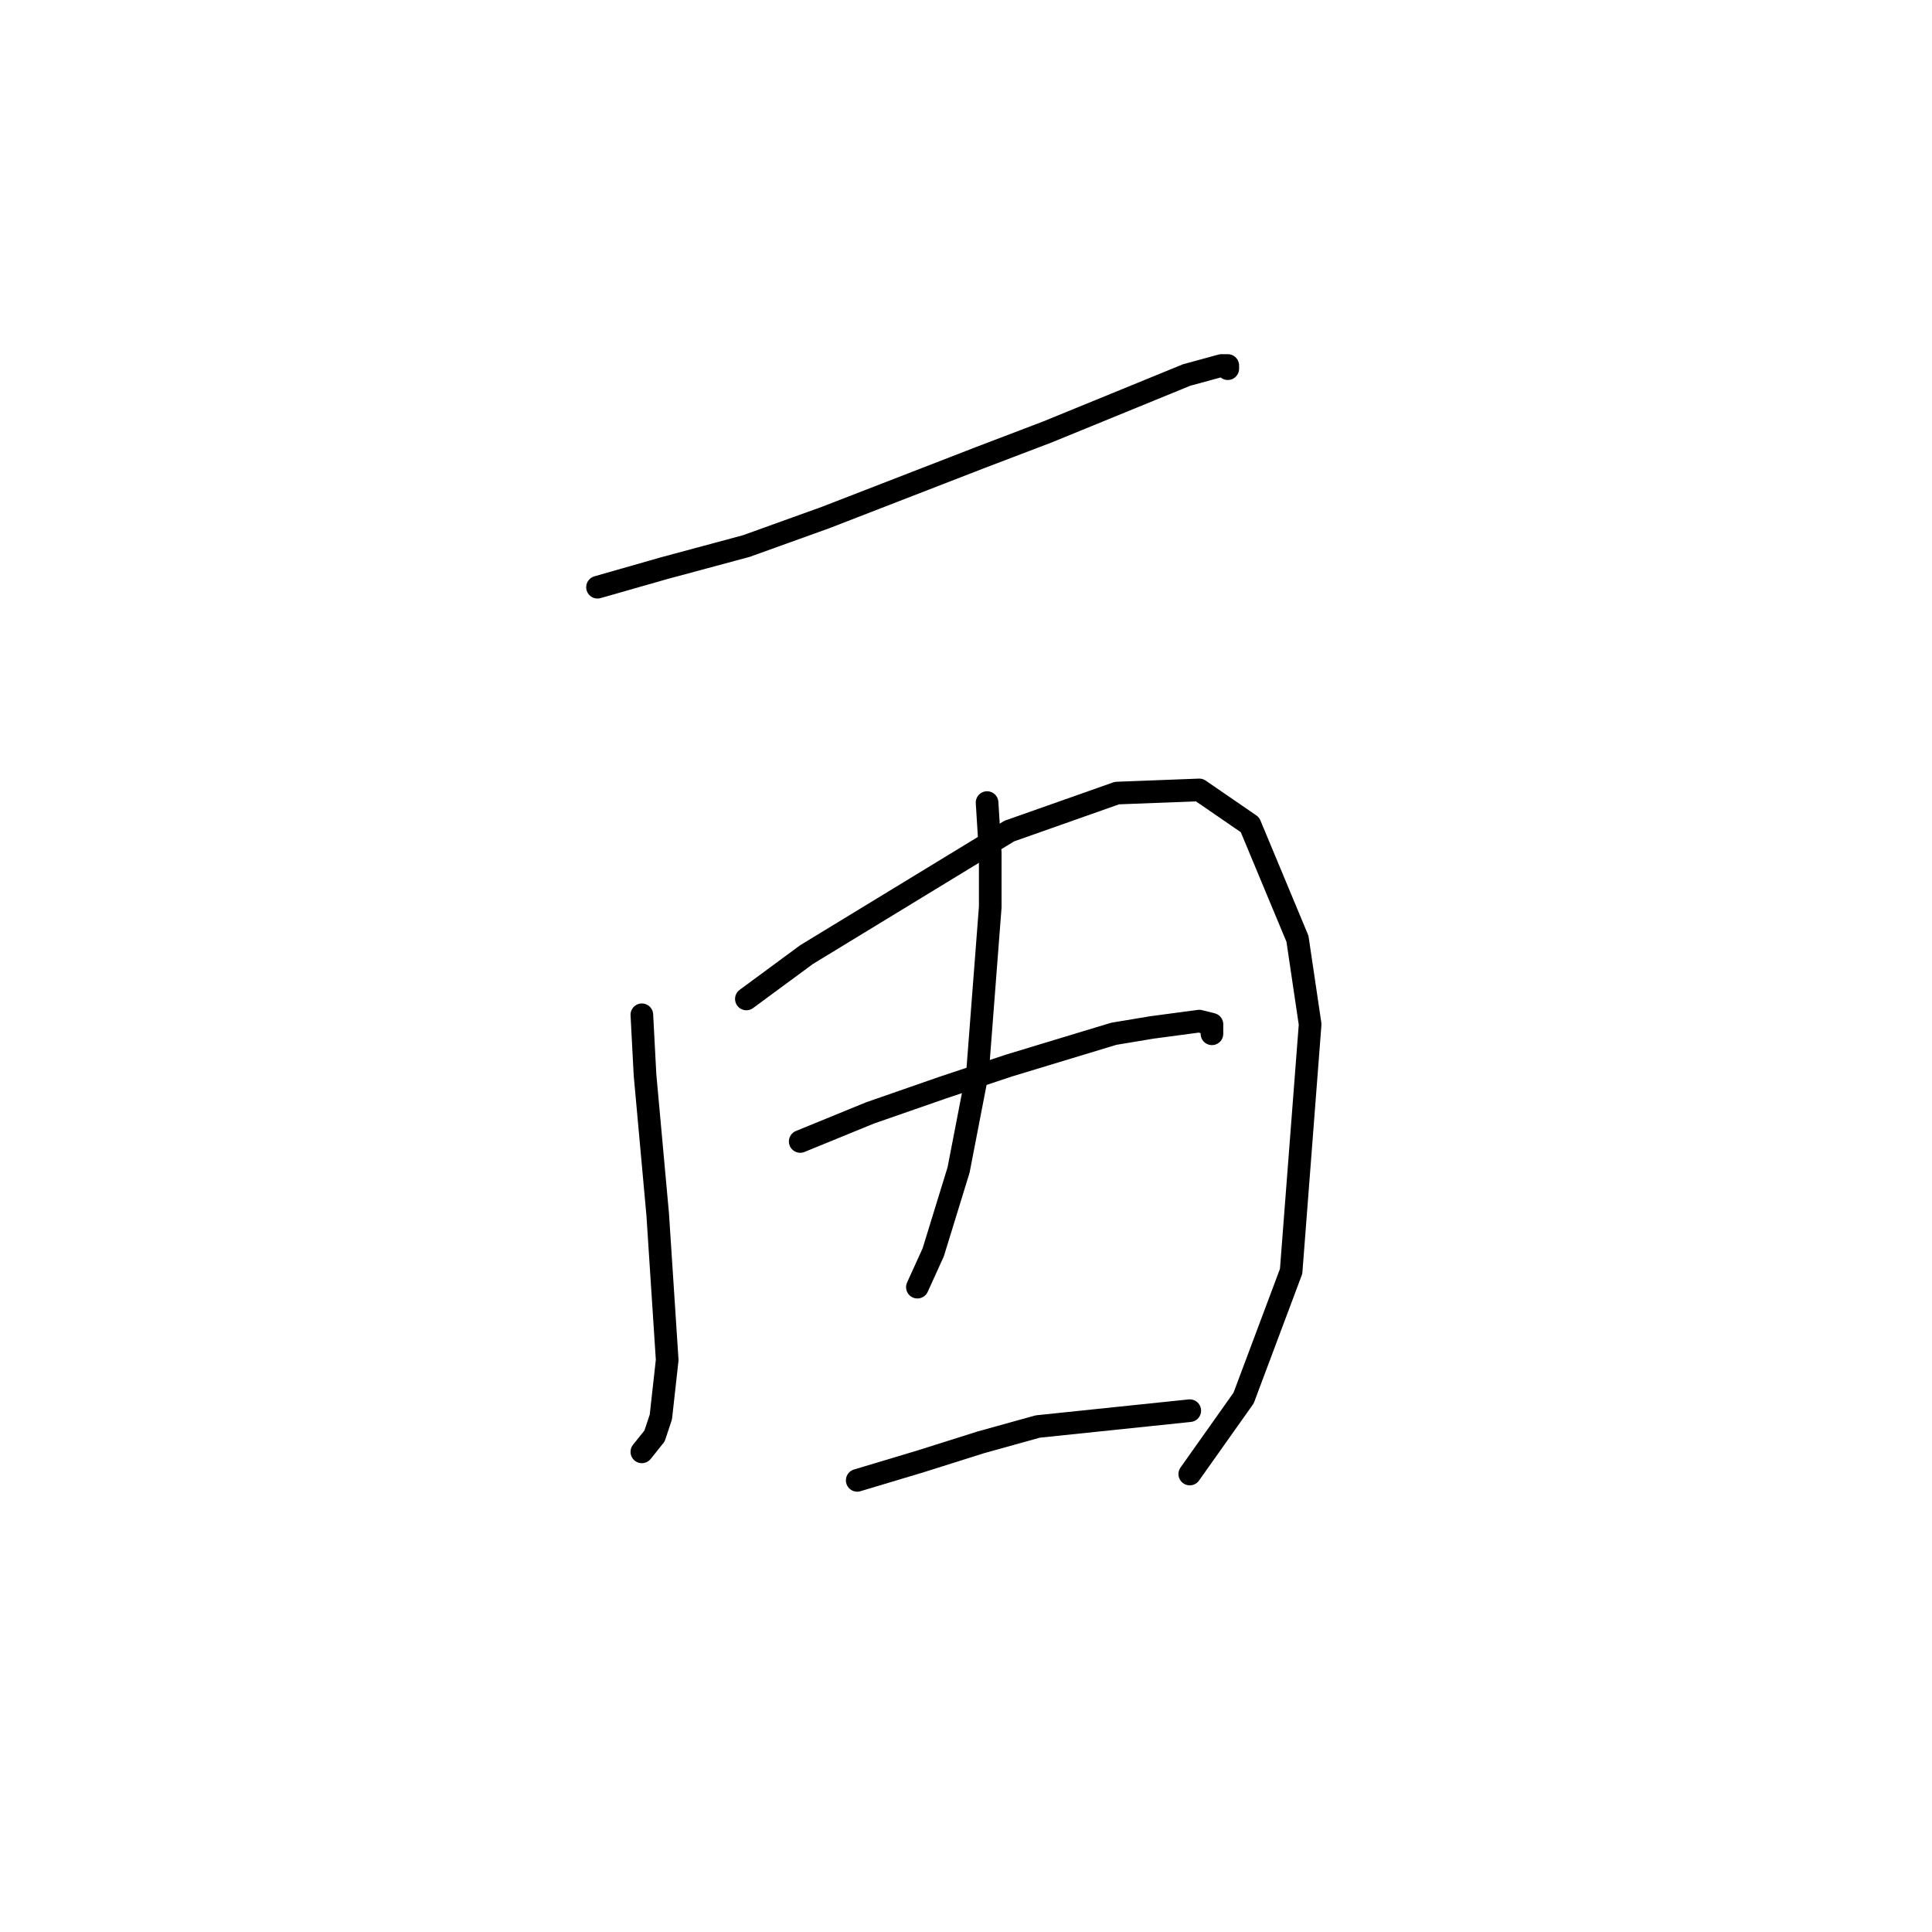 <?xml version="1.0" standalone="no"?>
    <svg width="256" height="256" xmlns="http://www.w3.org/2000/svg" version="1.1">
    <polyline stroke="black" stroke-width="3" stroke-linecap="round" fill="transparent" stroke-linejoin="round" points="79.174 77.809 87.987 75.291 98.898 72.353 109.39 68.576 129.953 60.603 138.766 57.245 157.232 49.691 161.848 48.432 162.687 48.432 162.687 48.852 162.687 48.852 " />
        <polyline stroke="black" stroke-width="3" stroke-linecap="round" fill="transparent" stroke-linejoin="round" points="85.049 134.464 85.469 142.438 87.147 160.903 88.406 180.208 87.567 187.762 86.728 190.28 85.049 192.378 85.049 192.378 " />
        <polyline stroke="black" stroke-width="3" stroke-linecap="round" fill="transparent" stroke-linejoin="round" points="98.898 132.366 106.872 126.49 133.73 110.123 147.999 105.087 158.91 104.668 165.625 109.284 171.92 124.392 173.599 135.723 171.081 168.457 164.786 185.244 157.651 195.316 157.651 195.316 " />
        <polyline stroke="black" stroke-width="3" stroke-linecap="round" fill="transparent" stroke-linejoin="round" points="130.793 106.346 131.212 113.061 131.212 120.195 129.534 142.018 127.016 155.028 123.658 165.939 121.56 170.555 121.56 170.555 " />
        <polyline stroke="black" stroke-width="3" stroke-linecap="round" fill="transparent" stroke-linejoin="round" points="106.032 151.251 115.265 147.474 124.917 144.116 133.73 141.179 147.579 136.982 152.615 136.143 158.91 135.303 160.589 135.723 160.589 136.982 160.589 136.982 " />
        <polyline stroke="black" stroke-width="3" stroke-linecap="round" fill="transparent" stroke-linejoin="round" points="113.586 196.155 121.98 193.637 129.953 191.119 137.507 189.021 157.651 186.922 157.651 186.922 " />
        </svg>